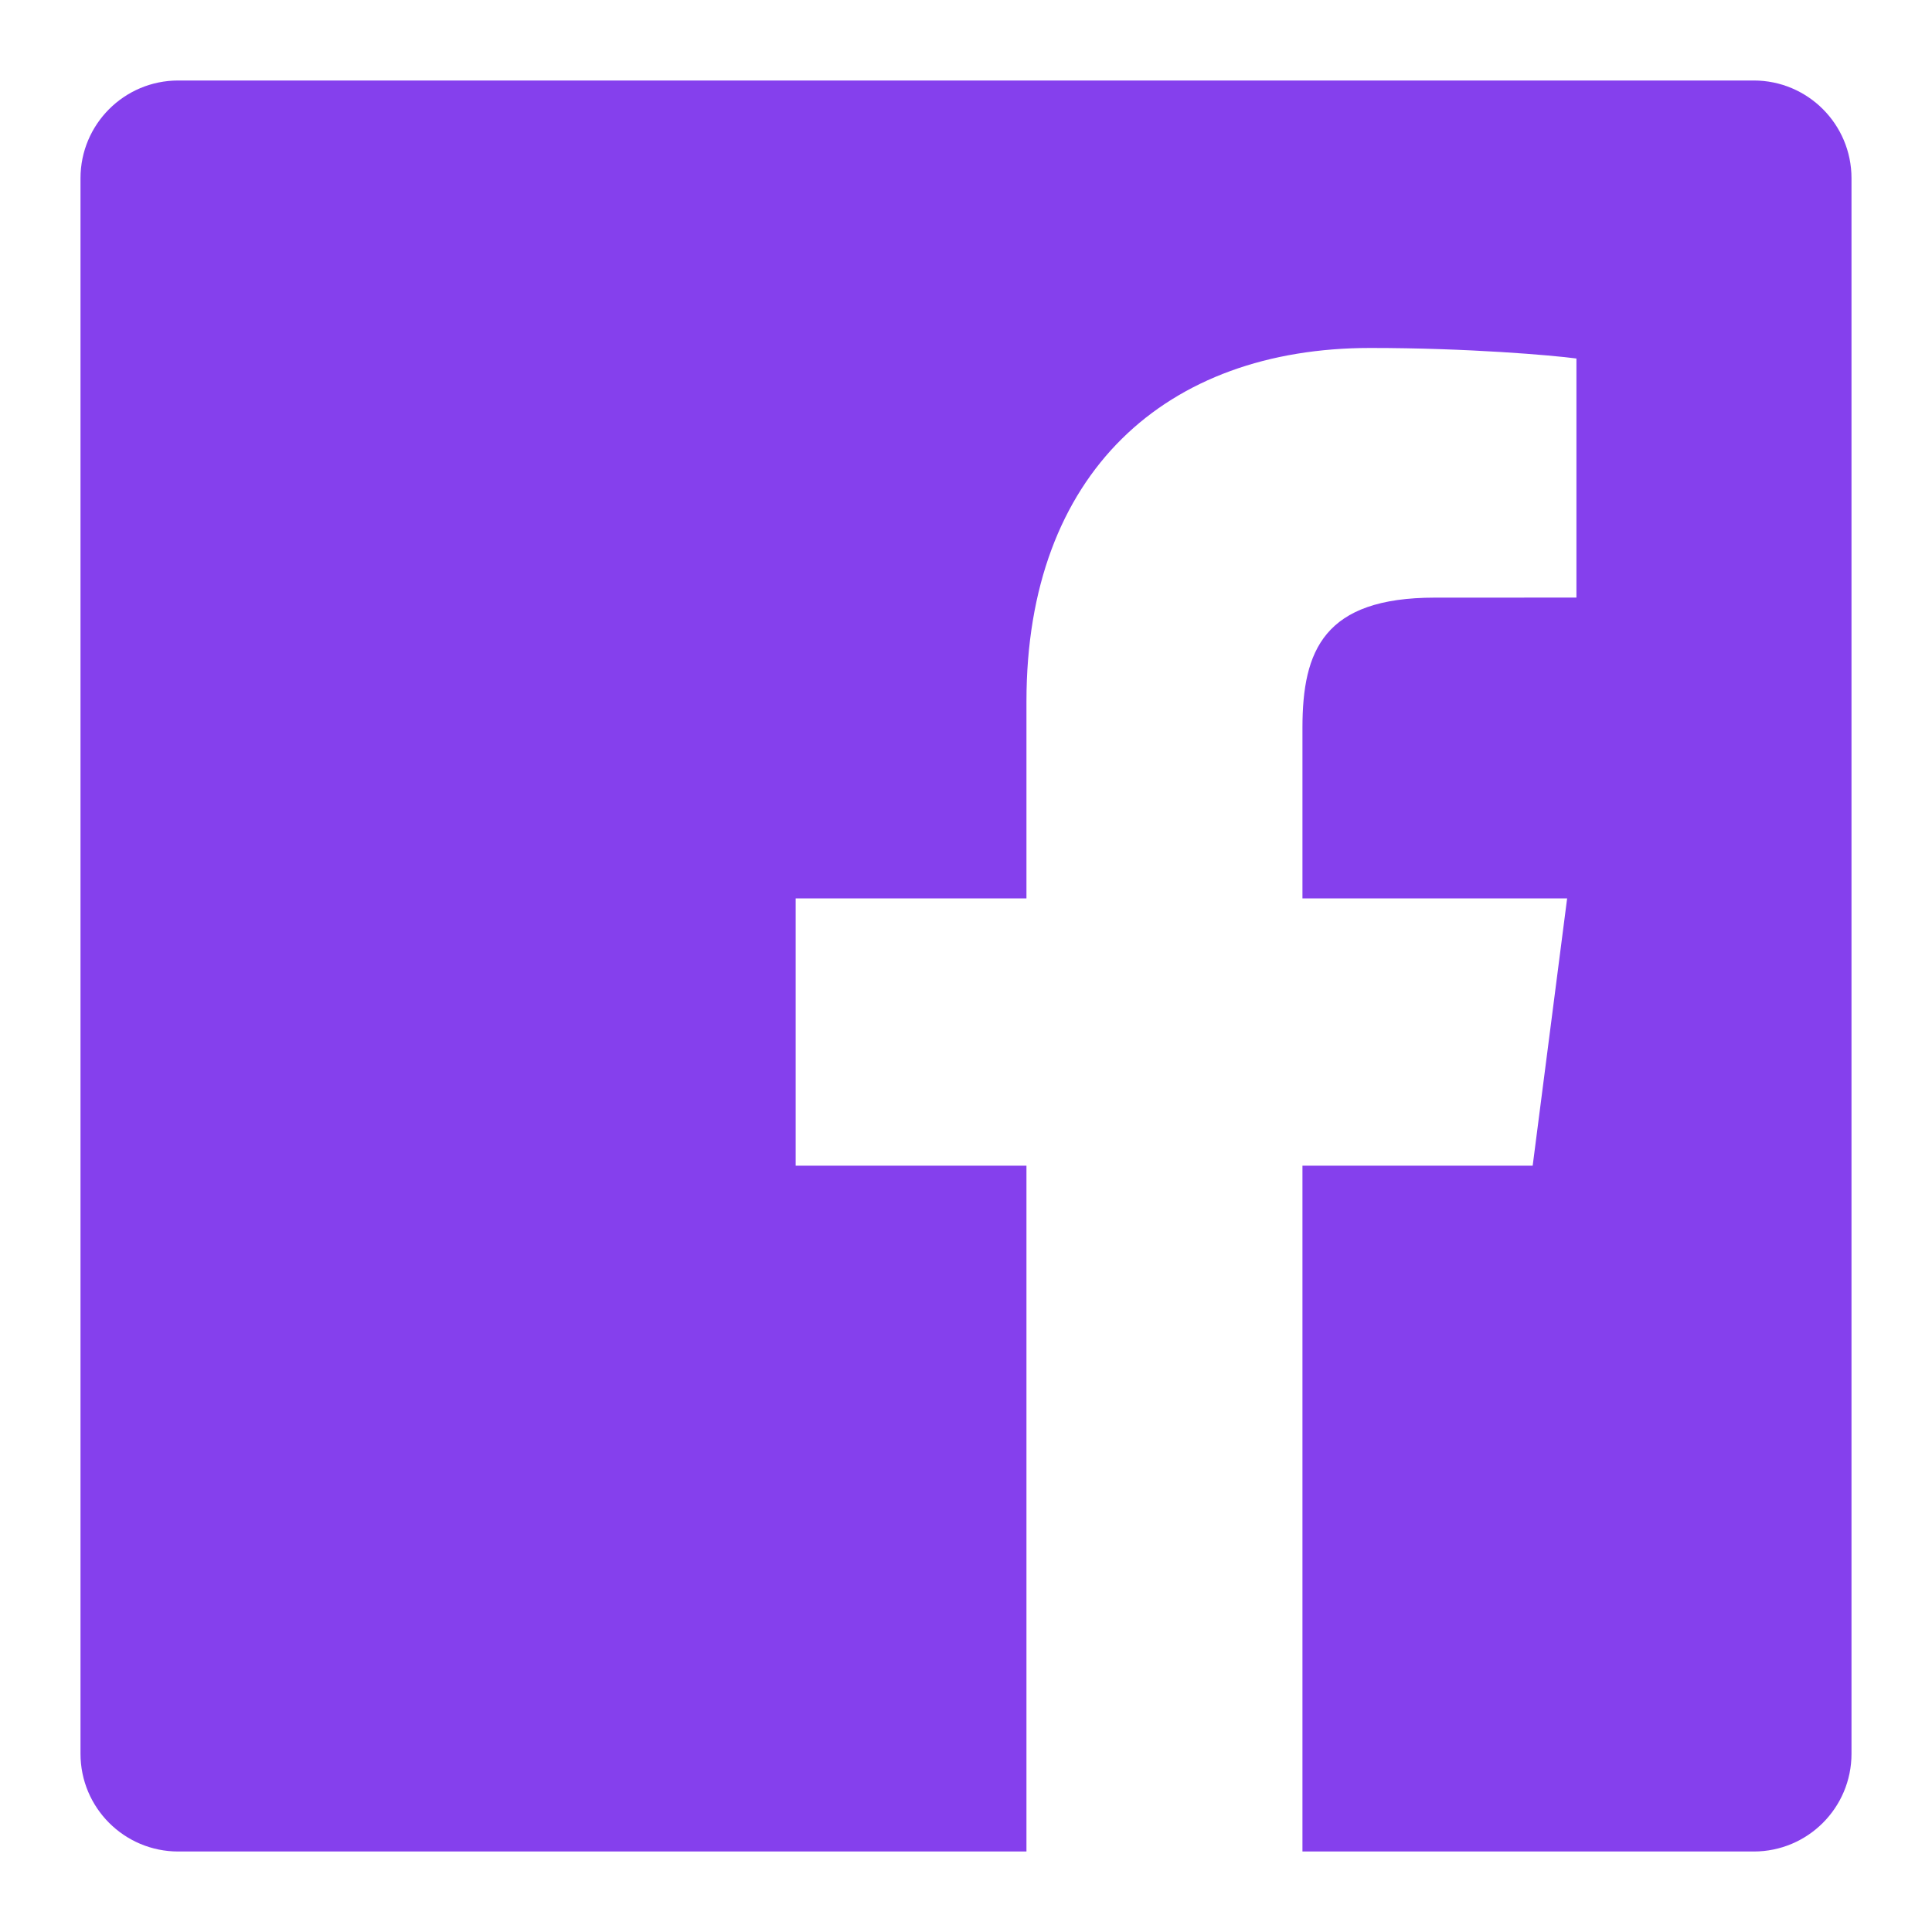 <svg width="48" height="48" viewBox="0 0 48 48" fill="none" xmlns="http://www.w3.org/2000/svg">
<path fill-rule="evenodd" clip-rule="evenodd" d="M25.502 46H4.428C3.087 46 2 44.913 2 43.571V4.428C2 3.087 3.087 2 4.428 2H43.572C44.913 2 46 3.087 46 4.428V43.571C46 44.913 44.913 46 43.572 46H32.359V28.961H38.079L38.935 22.32H32.359V18.081C32.359 16.158 32.893 14.848 35.65 14.848L39.166 14.847V8.907C38.558 8.826 36.471 8.645 34.043 8.645C28.973 8.645 25.502 11.74 25.502 17.423V22.32H19.768V28.961H25.502V46Z" fill="#8540ED"/>
</svg>
